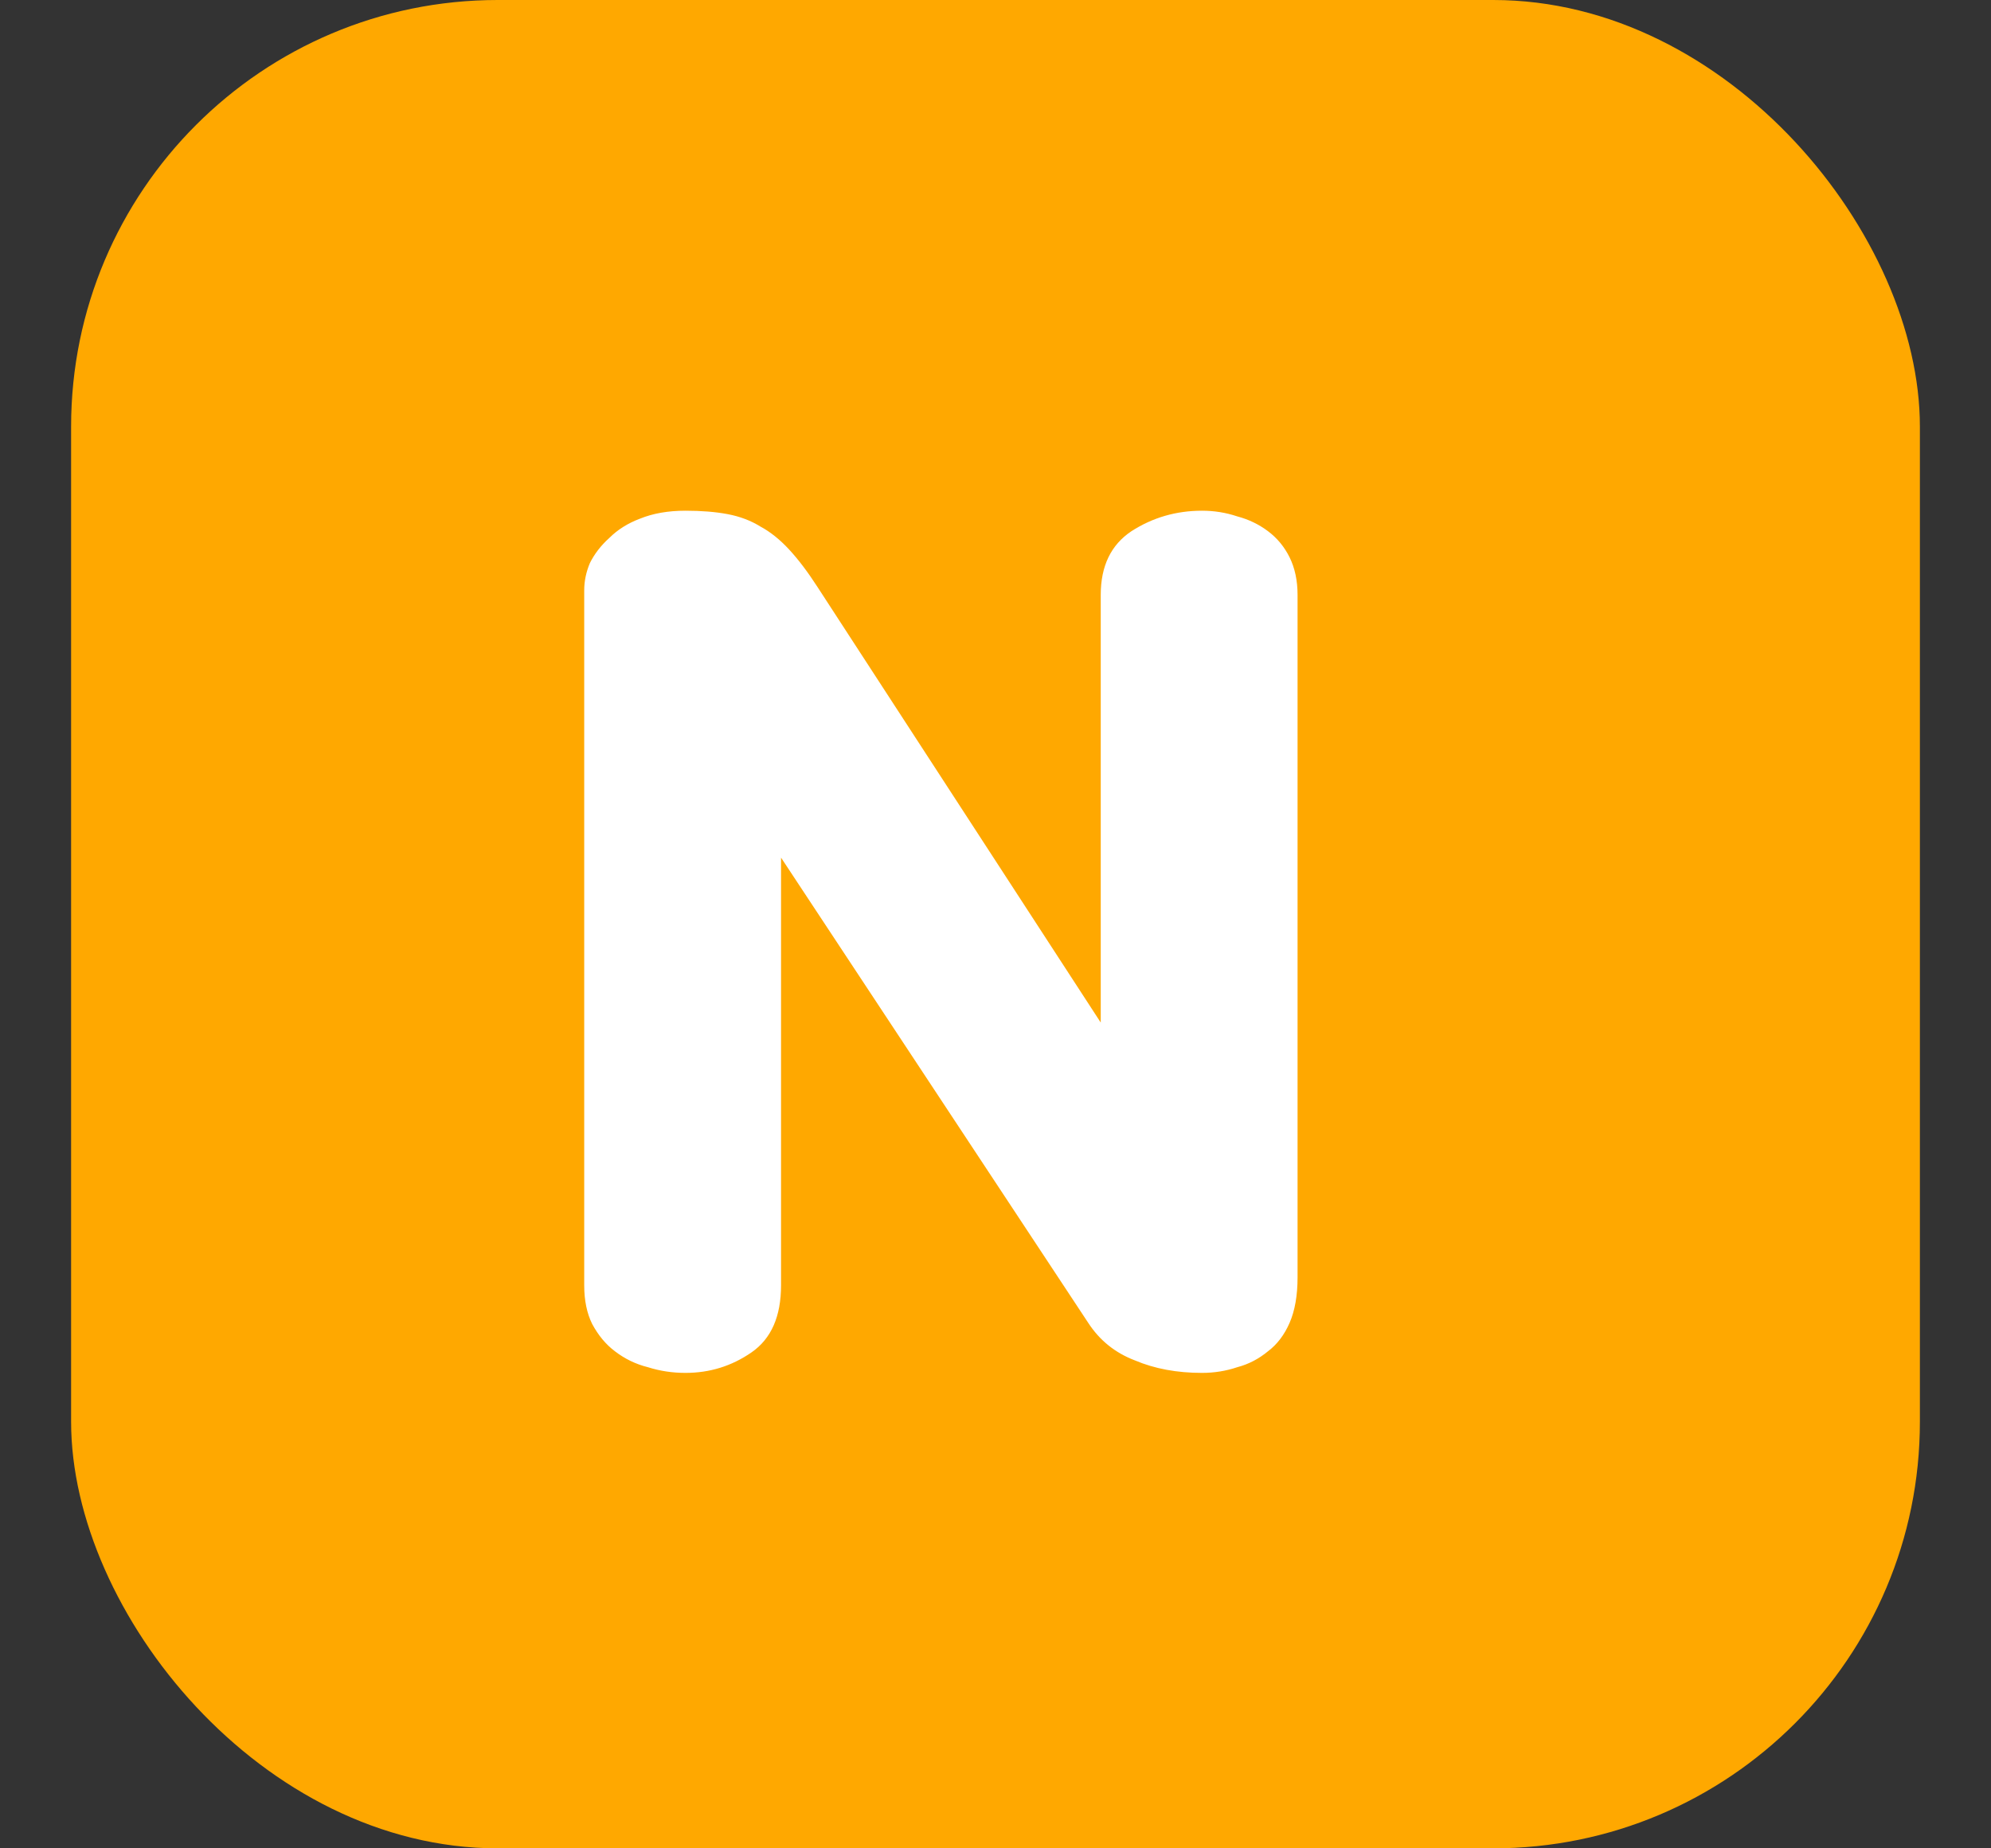 <svg width="14" height="13" viewBox="0 0 14 13" fill="none" xmlns="http://www.w3.org/2000/svg">
<rect x="0" y="0" width="14" height="13" fill="#333333" stroke="none"/>
<rect x="0.5" width="13" height="13" rx="3" fill="#FFA800"/>
<path d="M9.124 8.984C9.124 9.112 9.105 9.219 9.068 9.304C9.031 9.389 8.98 9.456 8.916 9.504C8.852 9.557 8.78 9.595 8.7 9.616C8.62 9.643 8.537 9.656 8.452 9.656C8.276 9.656 8.119 9.627 7.98 9.568C7.841 9.515 7.732 9.427 7.652 9.304L5.492 6.032V9.04C5.492 9.259 5.423 9.416 5.284 9.512C5.145 9.608 4.991 9.656 4.82 9.656C4.729 9.656 4.641 9.643 4.556 9.616C4.471 9.595 4.393 9.557 4.324 9.504C4.26 9.456 4.207 9.392 4.164 9.312C4.127 9.237 4.108 9.147 4.108 9.04V4.152C4.108 4.088 4.121 4.024 4.148 3.96C4.18 3.896 4.225 3.837 4.284 3.784C4.343 3.725 4.415 3.68 4.5 3.648C4.591 3.611 4.697 3.592 4.82 3.592C4.932 3.592 5.031 3.6 5.116 3.616C5.201 3.632 5.279 3.661 5.348 3.704C5.417 3.741 5.484 3.795 5.548 3.864C5.612 3.933 5.679 4.021 5.748 4.128L7.74 7.192V4.184C7.74 3.981 7.812 3.832 7.956 3.736C8.105 3.64 8.271 3.592 8.452 3.592C8.537 3.592 8.62 3.605 8.7 3.632C8.78 3.653 8.852 3.688 8.916 3.736C8.98 3.784 9.031 3.845 9.068 3.92C9.105 3.995 9.124 4.083 9.124 4.184V8.984Z" fill="white"/>
</svg>
